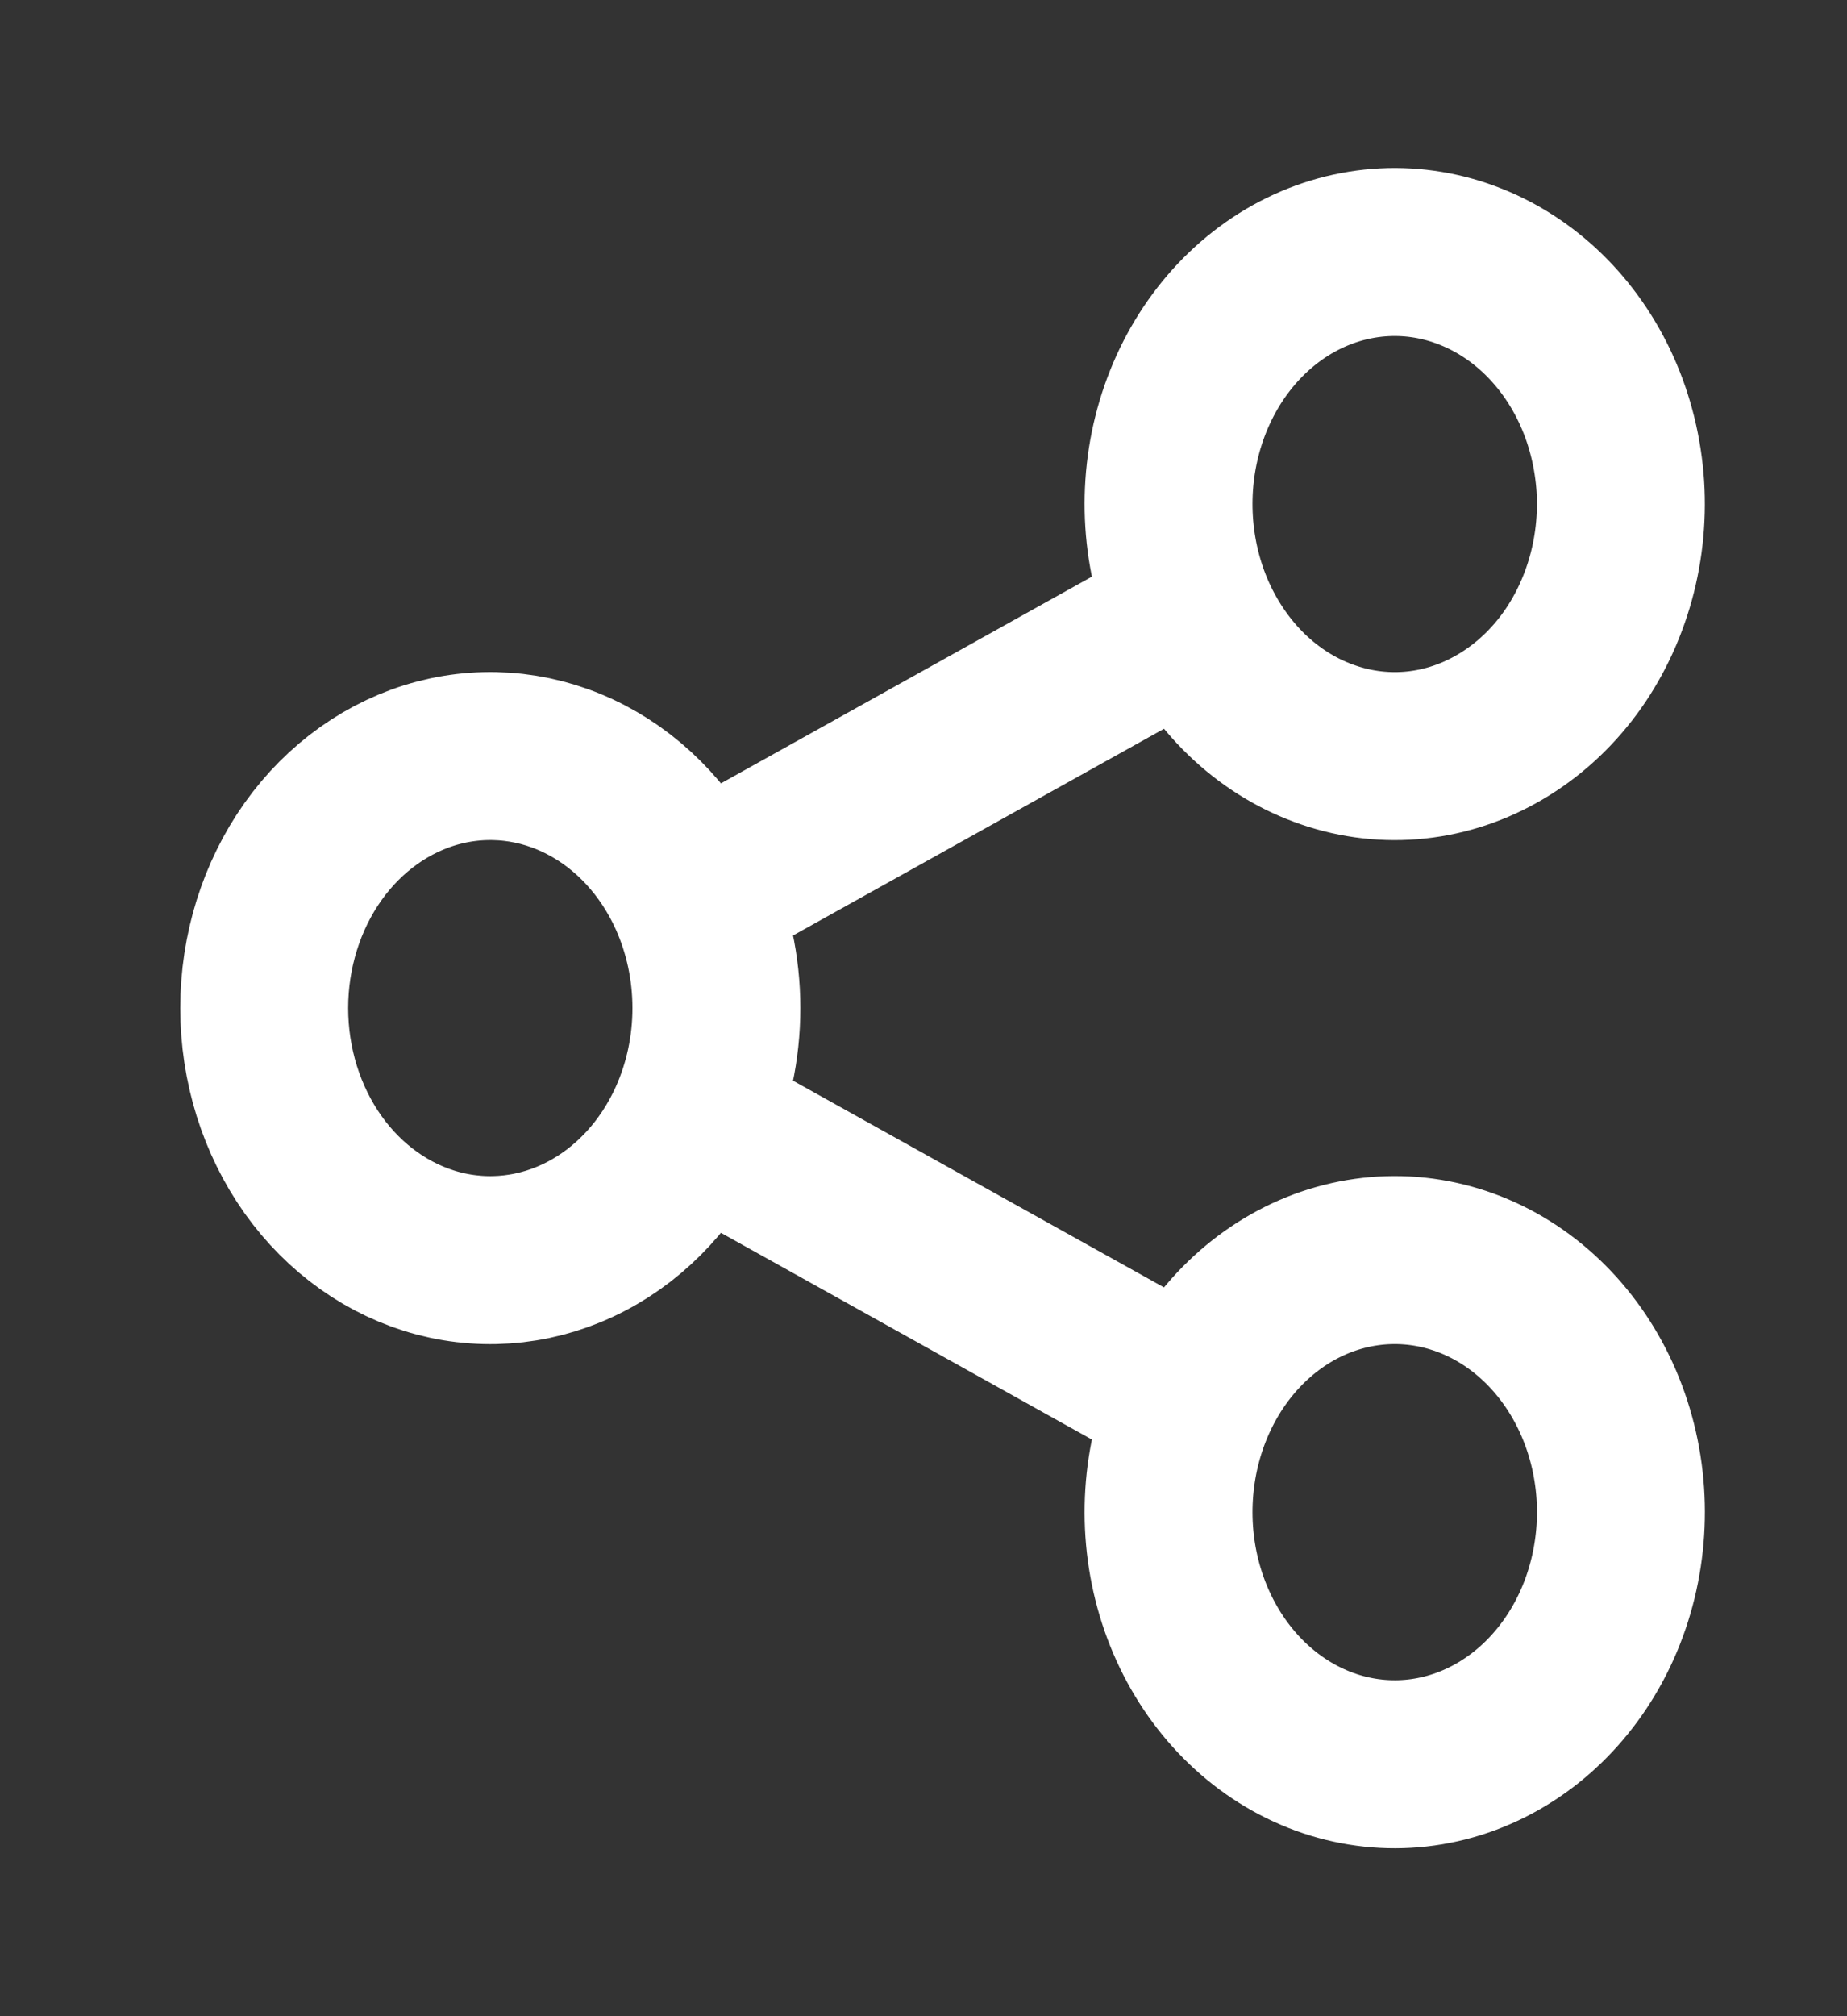 <svg width="22" height="24" viewBox="0 0 22 24" fill="none" xmlns="http://www.w3.org/2000/svg">
<rect x="0" y="0" width="22" height="24" fill="#333333" stroke="none"/>
<path d="M8.249 13.342C8.43 12.938 8.533 12.482 8.533 12C8.533 11.518 8.43 11.062 8.249 10.658M8.249 13.342C7.978 13.946 7.531 14.431 6.982 14.717C6.432 15.004 5.812 15.075 5.221 14.92C4.631 14.764 4.105 14.392 3.728 13.862C3.352 13.332 3.147 12.676 3.147 12C3.147 11.324 3.352 10.668 3.728 10.138C4.105 9.608 4.631 9.236 5.221 9.08C5.812 8.925 6.432 8.996 6.982 9.283C7.531 9.569 7.978 10.054 8.249 10.658M8.249 13.342L14.203 16.658M8.249 10.658L14.203 7.342M14.203 16.658C13.884 17.37 13.831 18.194 14.057 18.949C14.283 19.704 14.769 20.328 15.408 20.684C16.047 21.04 16.787 21.099 17.465 20.847C18.143 20.595 18.703 20.054 19.023 19.342C19.342 18.63 19.395 17.806 19.169 17.051C18.943 16.296 18.457 15.672 17.818 15.316C17.502 15.14 17.157 15.035 16.804 15.007C16.451 14.979 16.097 15.029 15.761 15.153C15.083 15.405 14.523 15.946 14.203 16.658ZM14.203 7.342C14.362 7.694 14.581 8.009 14.848 8.267C15.115 8.525 15.425 8.722 15.761 8.846C16.097 8.971 16.451 9.021 16.804 8.993C17.157 8.965 17.501 8.86 17.817 8.683C18.134 8.507 18.416 8.263 18.648 7.966C18.88 7.668 19.056 7.322 19.168 6.949C19.28 6.575 19.325 6.18 19.3 5.787C19.274 5.394 19.18 5.01 19.022 4.658C18.702 3.946 18.142 3.405 17.464 3.154C16.787 2.902 16.047 2.961 15.408 3.316C14.769 3.672 14.283 4.296 14.057 5.051C13.831 5.806 13.884 6.63 14.203 7.342Z" stroke="white" stroke-width="2" stroke-linecap="round" stroke-linejoin="round"/>
</svg>

